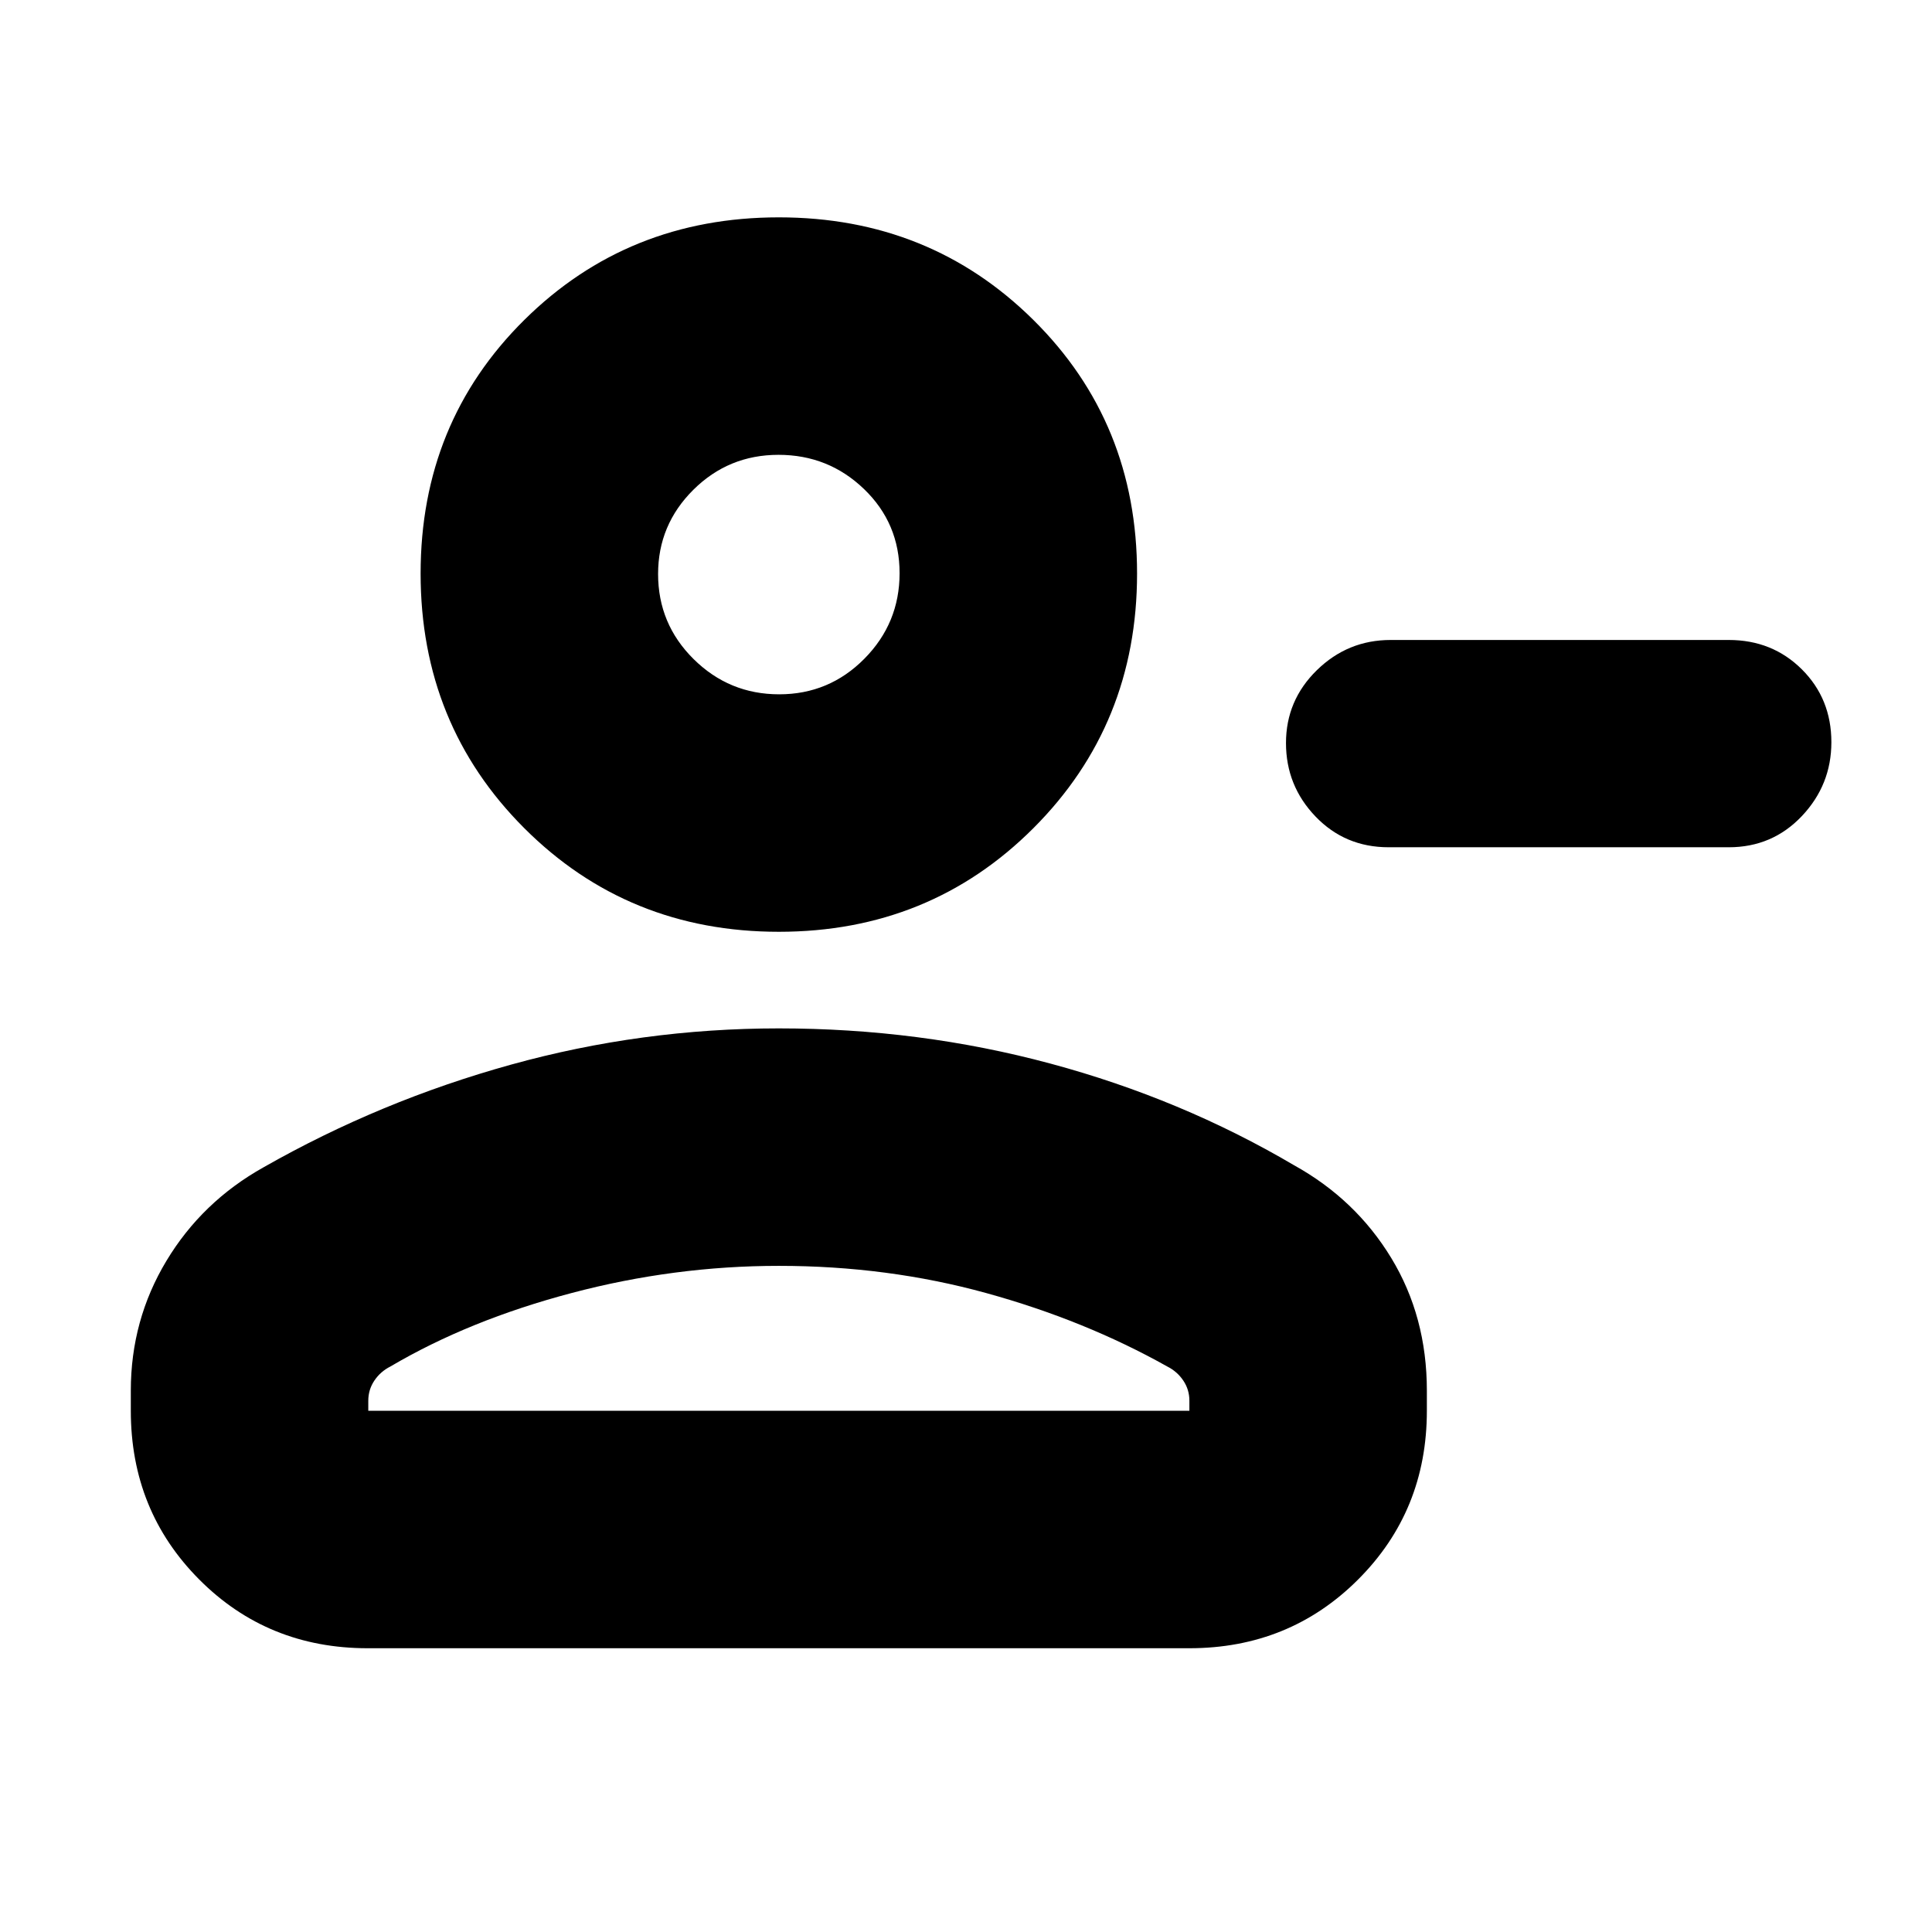 <svg xmlns="http://www.w3.org/2000/svg" height="20" viewBox="0 -960 960 960" width="20"><path d="M691-642h168q21.675 0 36.338 14.602Q910-612.796 910-591.211 910-570 895.338-554.5 880.675-539 859-539H690q-21.675 0-36.338-15.289Q639-569.579 639-590.789 639-612 654.35-627T691-642ZM387-497q-75 0-126.5-51.5T209-675q0-75 51.5-126T387-852q75 0 126.5 51T565-675q0 75-51.5 126.5T387-497ZM65-259v-10q0-35.082 17.695-64.489Q100.391-362.896 131-380q58-33 122.959-51T387-449q70 0 135 17.5T643-381q30.609 16.958 48.305 46.089Q709-305.78 709-269v10q0 49.7-34.162 83.85Q640.676-141 590.96-141H182.717Q133-141 99-175.15T65-259Zm118 0h408v-5q0-5.5-3.025-10T580-281q-41-23-90-36.5T387-331q-52 0-103 13.5T194-281q-4.95 2.5-7.975 7Q183-269.5 183-264v5Zm204.177-356Q412-615 429.5-632.677t17.5-42.5Q447-700 429.323-717t-42.5-17Q362-734 344.5-716.606 327-699.213 327-674.788q0 24.838 17.677 42.313t42.5 17.475ZM387-676Zm0 417Z"/></svg>